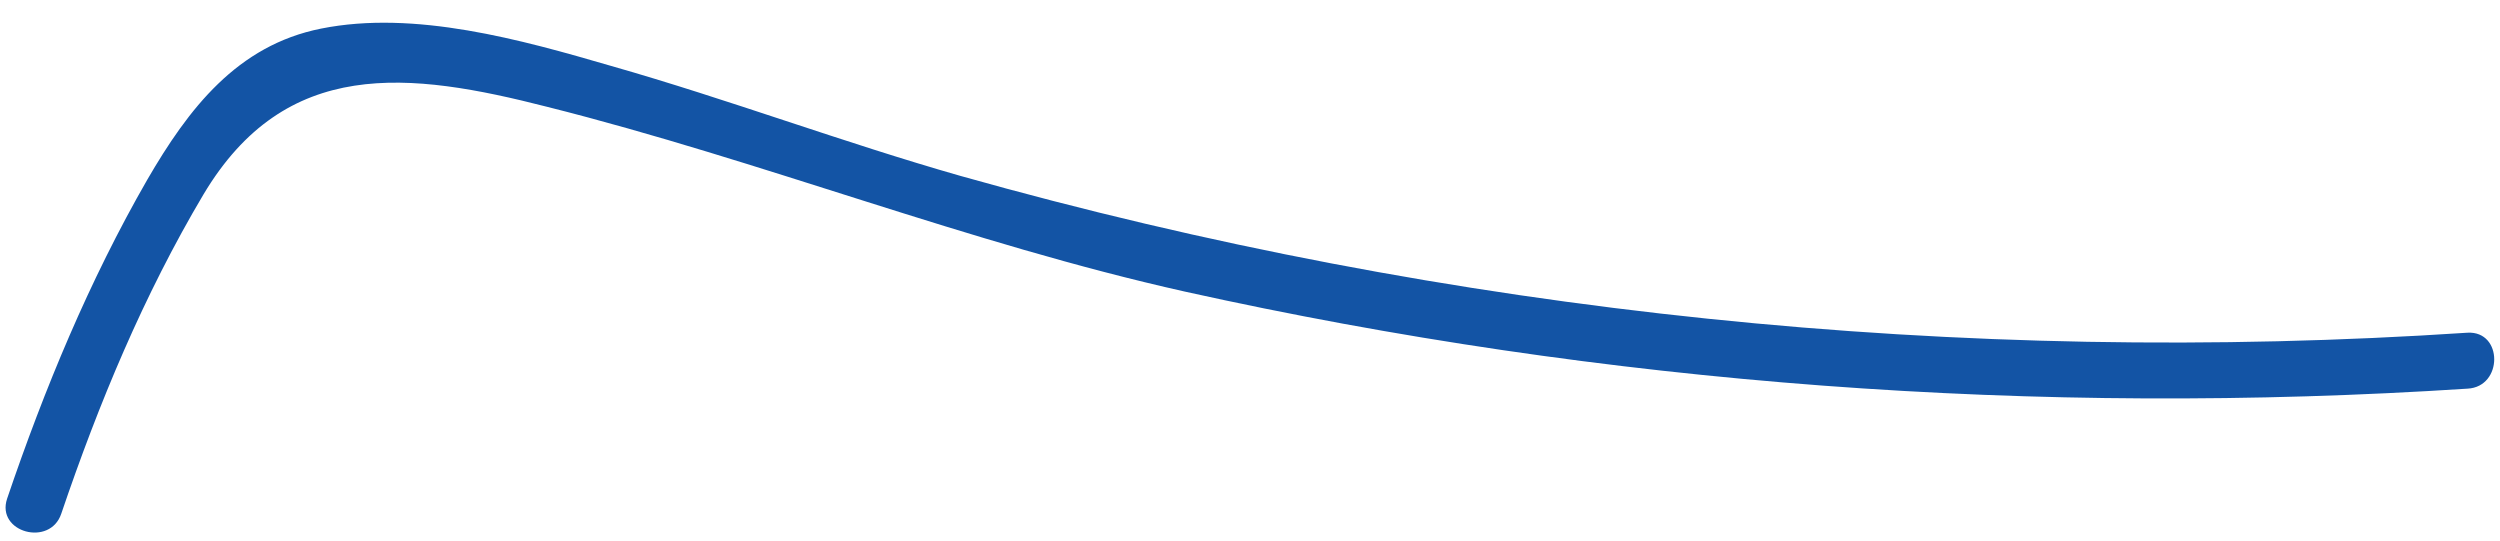 <?xml version="1.0" encoding="UTF-8" standalone="no"?><svg width='37' height='8' viewBox='0 0 37 8' fill='none' xmlns='http://www.w3.org/2000/svg'>
<path d='M0.907 7.602C1.46 5.973 2.125 4.371 3.01 2.88C4.228 0.837 6.054 1.058 8.102 1.582C11.284 2.383 14.328 3.598 17.538 4.316C23.764 5.697 30.155 6.166 36.52 5.752C37.046 5.725 37.046 4.896 36.52 4.924C29.021 5.421 21.467 4.648 14.217 2.604C12.474 2.107 10.786 1.472 9.042 0.975C7.714 0.588 6.137 0.146 4.753 0.423C3.508 0.671 2.789 1.61 2.18 2.659C1.322 4.151 0.658 5.752 0.105 7.381C-0.061 7.878 0.741 8.099 0.907 7.602Z' fill='#1354A5'/>
</svg>
